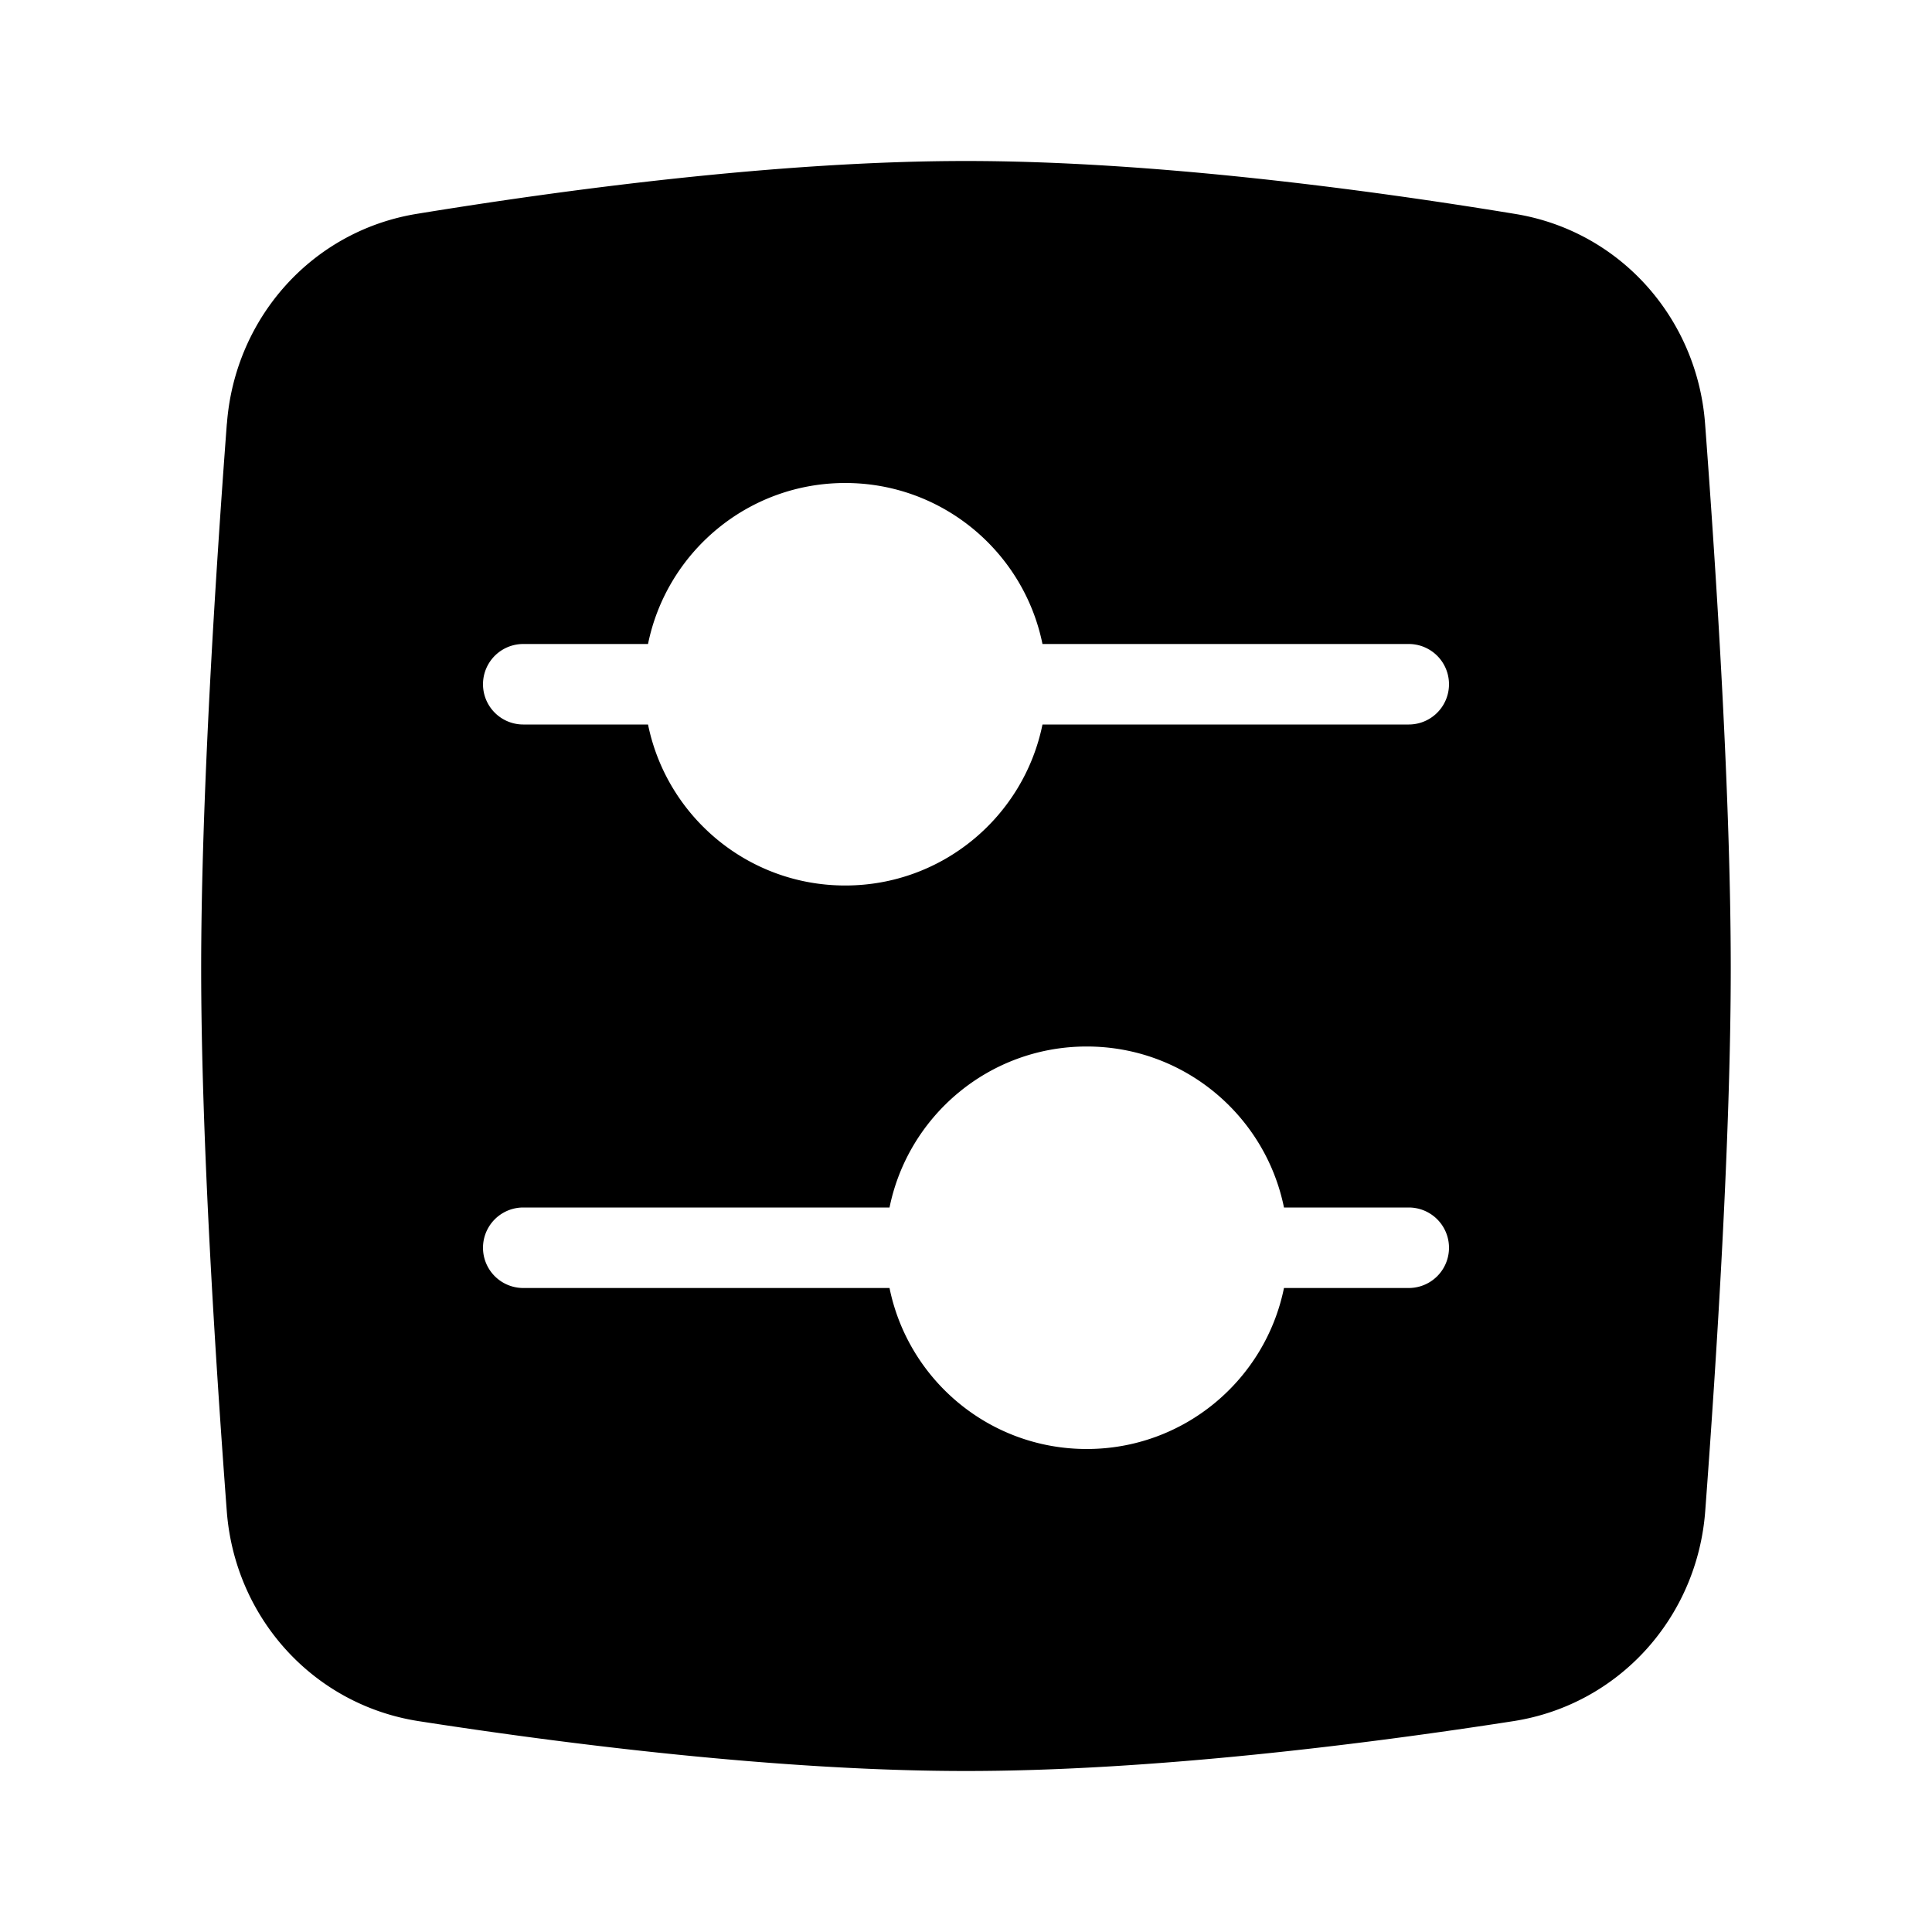 <svg viewBox="0 0 24 24" fill="none"><path fill-rule="evenodd" clip-rule="evenodd" d="M2.819 5.261c.099-1.312 1.058-2.391 2.356-2.604C6.998 2.359 9.669 2 12 2s5.002.358 6.825.658c1.298.213 2.257 1.292 2.356 2.604.143 1.905.319 4.674.319 6.766 0 2.083-.175 4.838-.317 6.742-.099 1.324-1.074 2.408-2.386 2.611C16.975 21.664 14.319 22 12 22c-2.319 0-4.975-.336-6.797-.619-1.312-.203-2.287-1.287-2.386-2.611-.143-1.905-.318-4.659-.318-6.742 0-2.092.176-4.861.319-6.766zM12.95 8H17.5a.5.5 0 0 1 0 1h-4.55c-.232 1.141-1.24 2-2.45 2-1.21 0-2.218-.859-2.45-2H6.5a.5.5 0 0 1 0-1h1.55c.232-1.141 1.24-2 2.45-2 1.209 0 2.218.859 2.45 2zM17.5 15h-1.55c-.232-1.141-1.24-2-2.45-2-1.21 0-2.218.859-2.45 2H6.5a.5.5 0 0 0 0 1h4.55c.232 1.141 1.24 2 2.45 2 1.209 0 2.218-.859 2.45-2H17.5a.5.5 0 0 0 0-1z" fill="currentcolor"/></svg>